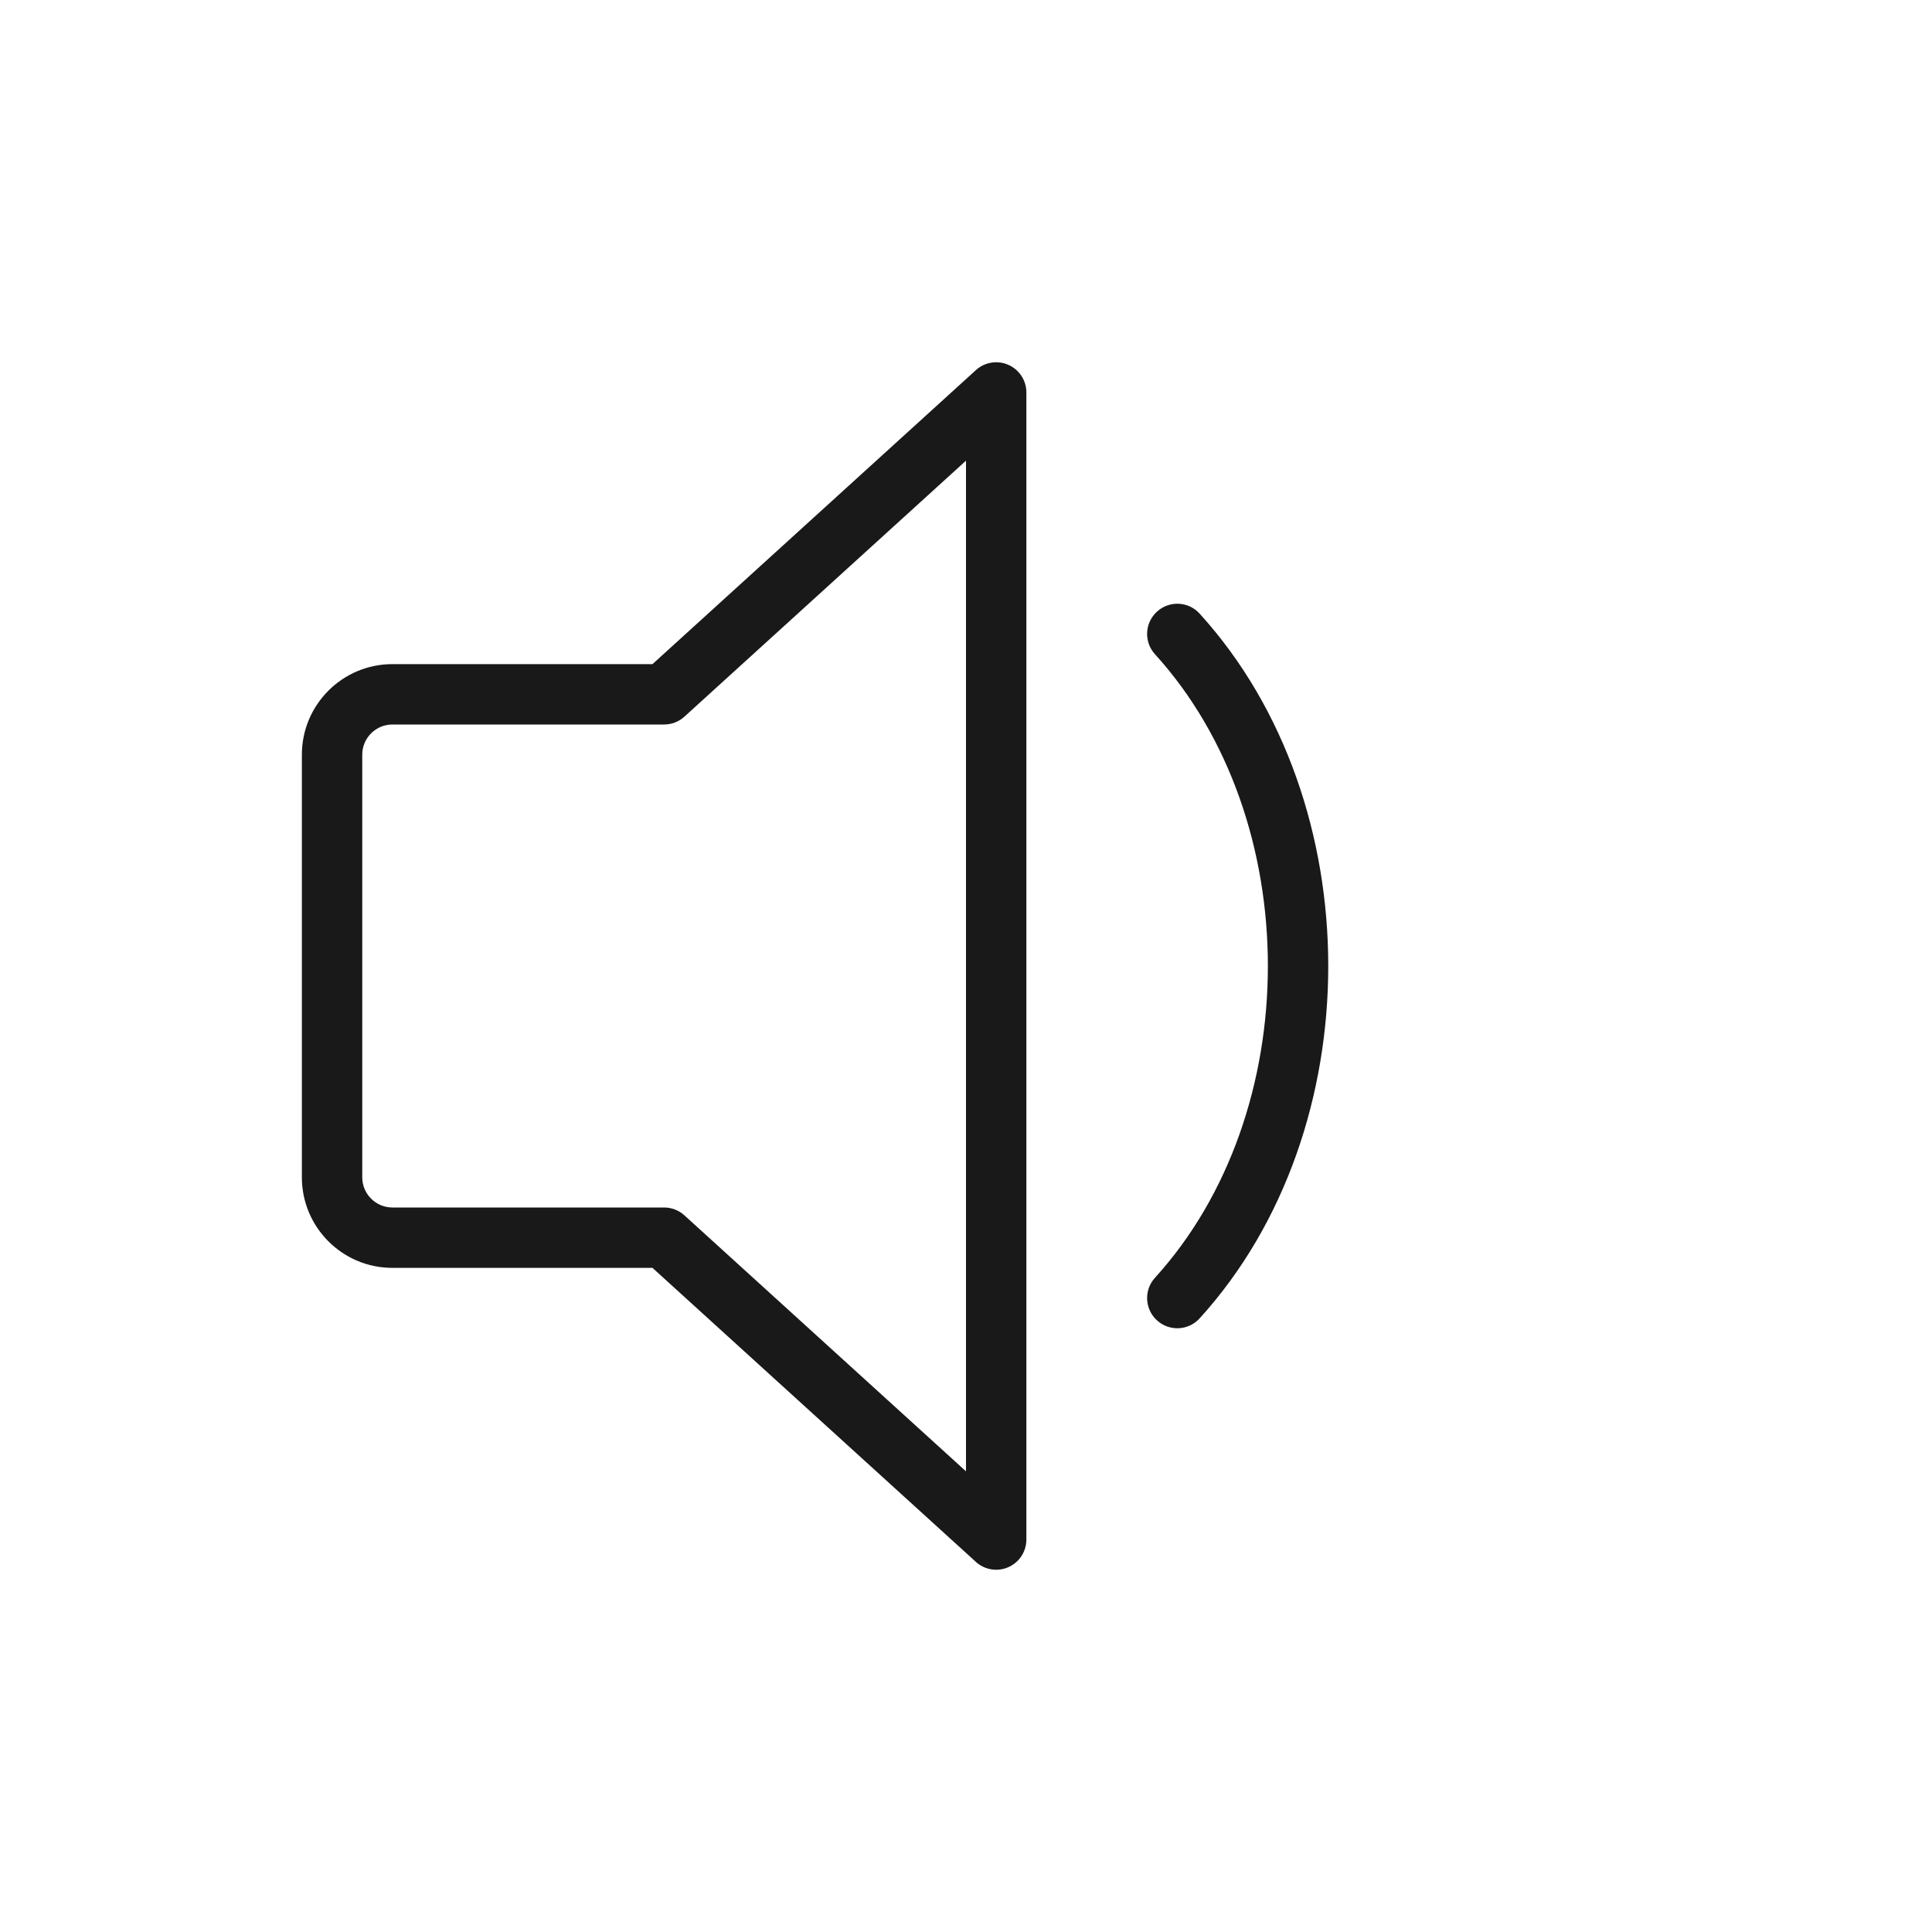 <svg width="32" height="32" viewBox="0 0 32 32" fill="none" xmlns="http://www.w3.org/2000/svg">
<g opacity="0.9">
<path fill-rule="evenodd" clip-rule="evenodd" d="M17 6.5C17 6.302 16.883 6.123 16.702 6.043C16.521 5.963 16.31 5.997 16.164 6.13L10.807 11H6.5C5.672 11 5 11.672 5 12.5V19.5C5 20.328 5.672 21 6.5 21H10.807L16.164 25.87C16.31 26.003 16.521 26.037 16.702 25.957C16.883 25.877 17 25.698 17 25.5V6.5ZM11.336 11.87L16 7.63V24.37L11.336 20.13C11.244 20.046 11.124 20 11 20H6.5C6.224 20 6 19.776 6 19.5V12.5C6 12.224 6.224 12 6.5 12H11C11.124 12 11.244 11.954 11.336 11.87Z" fill="black"/>
<path d="M19.87 10.164C19.684 9.959 19.368 9.944 19.164 10.13C18.959 10.316 18.944 10.632 19.13 10.836C20.367 12.197 21 14.087 21 16C21 17.913 20.367 19.803 19.13 21.164C18.944 21.368 18.959 21.684 19.164 21.87C19.368 22.056 19.684 22.041 19.87 21.836C21.3 20.263 22 18.12 22 16C22 13.88 21.3 11.737 19.87 10.164Z" fill="black"/>
</g>
</svg>
